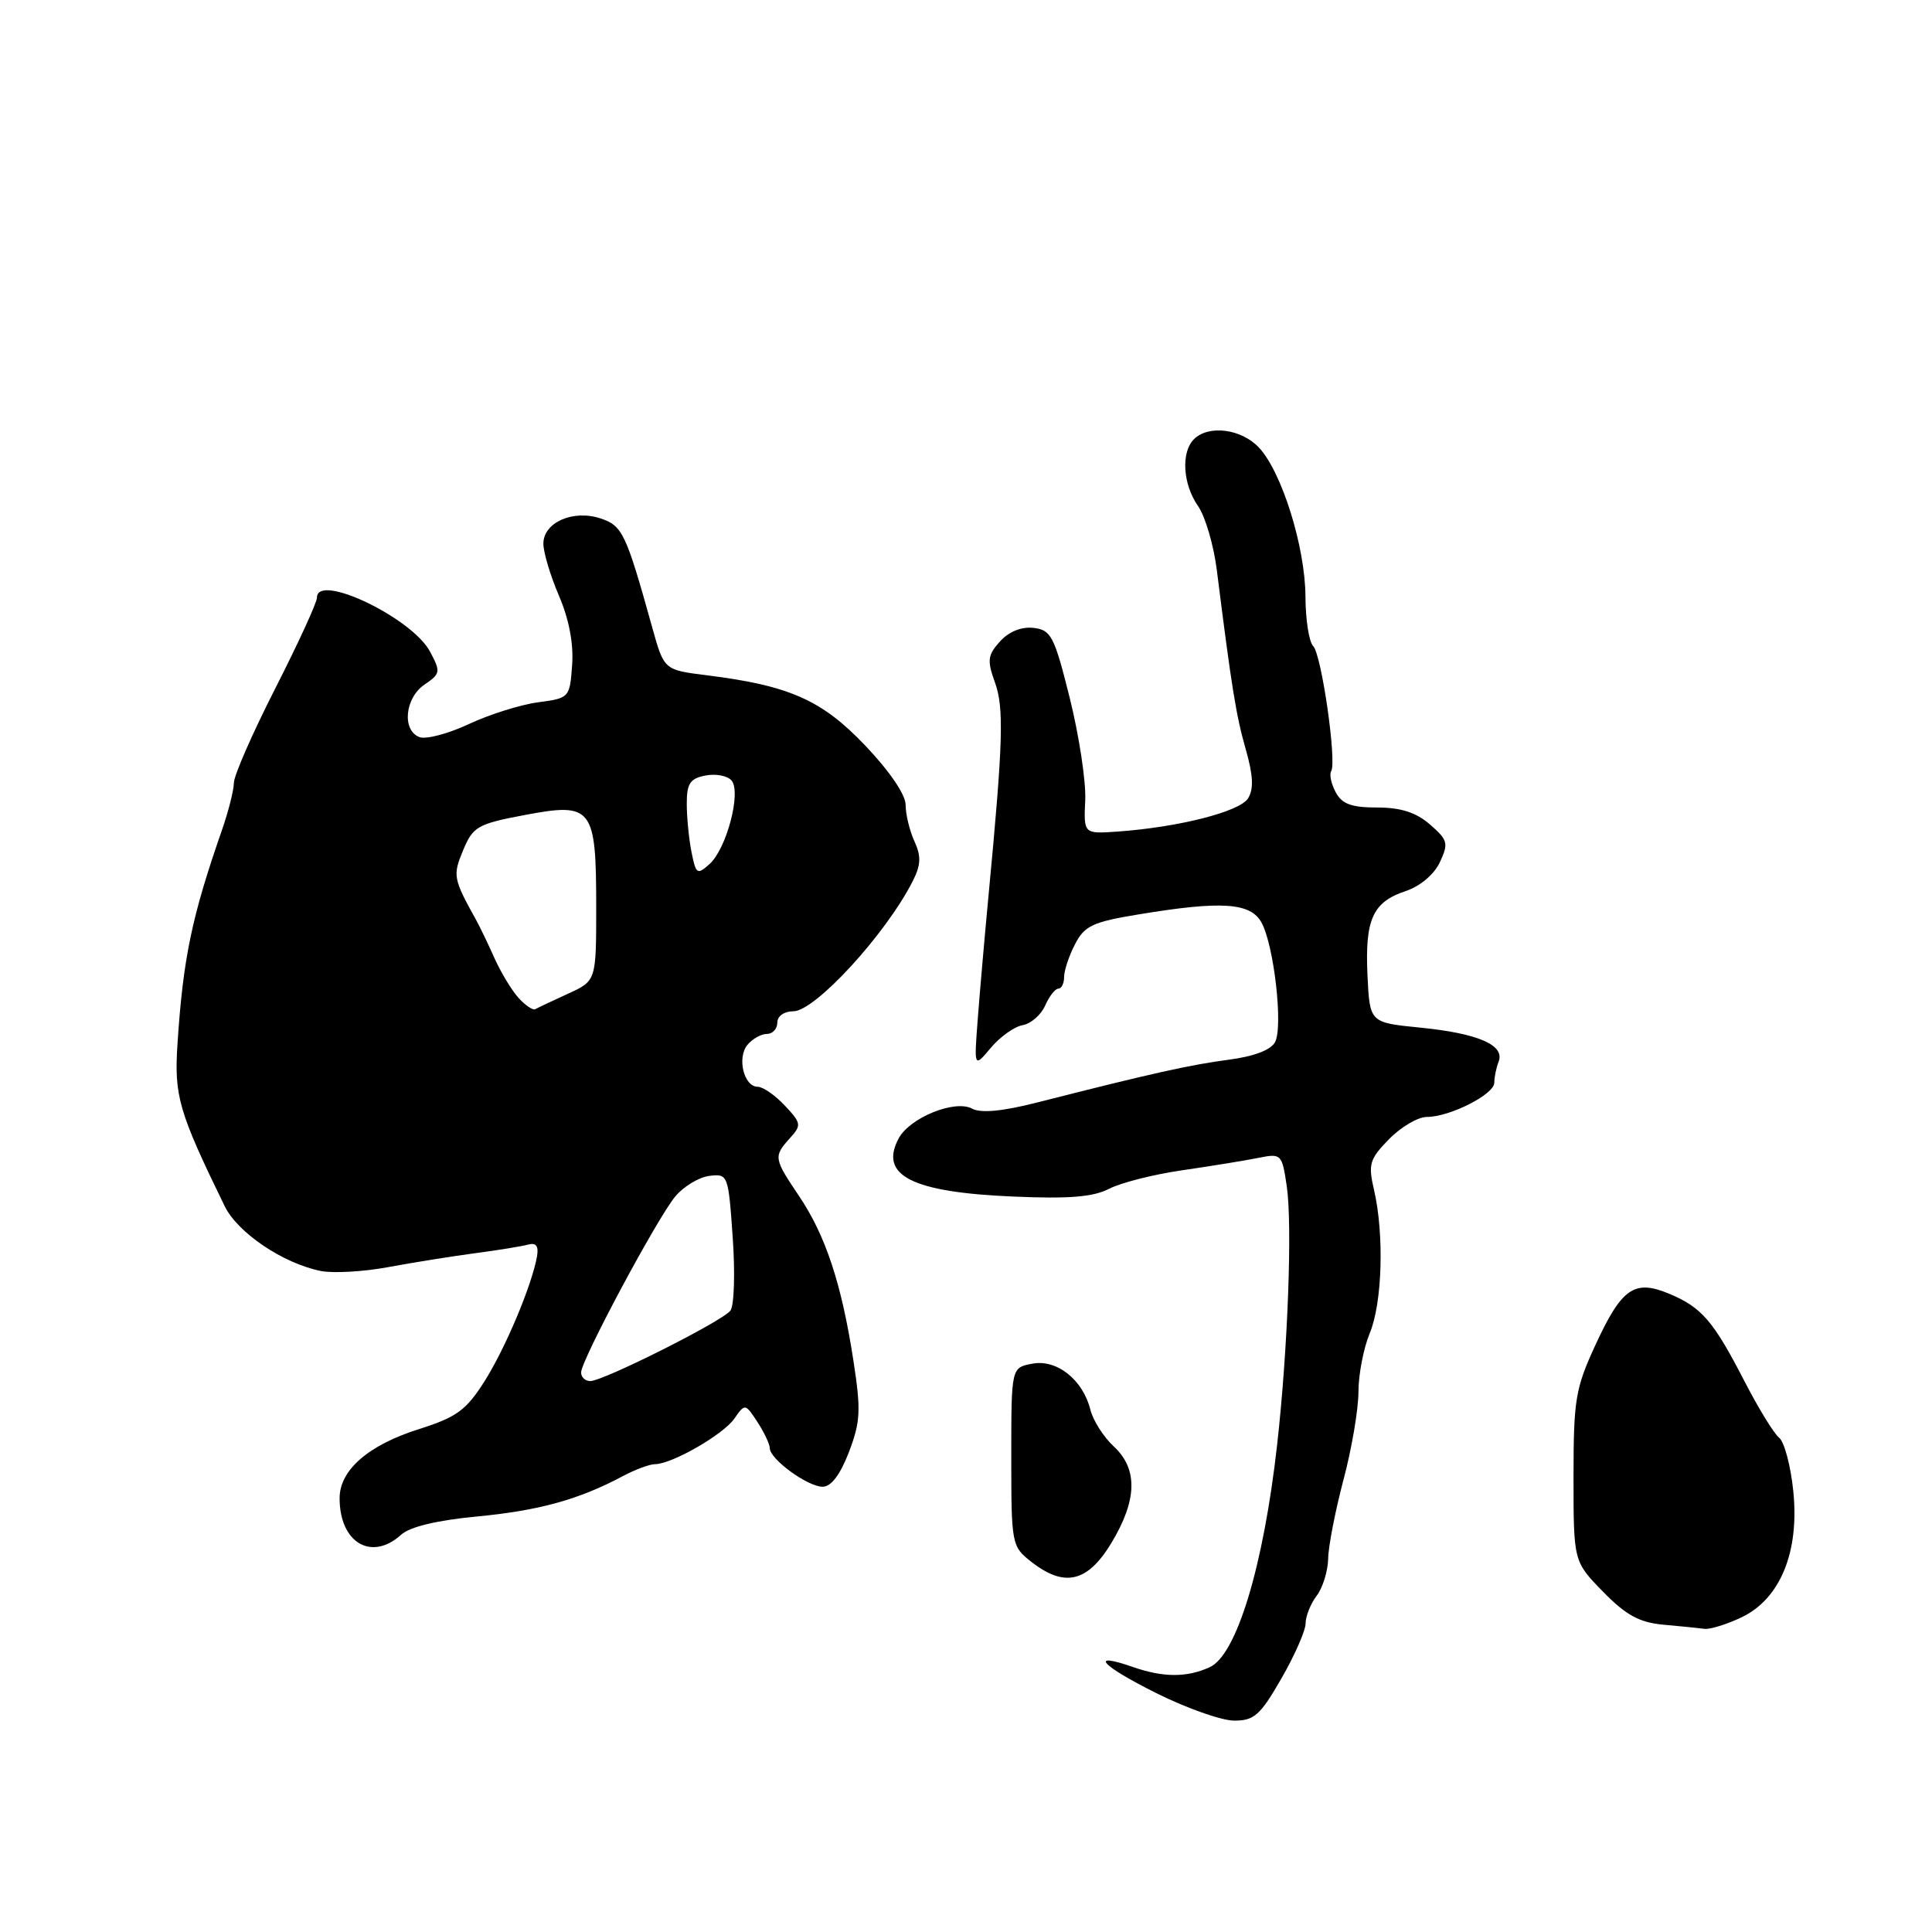 <?xml version="1.0" encoding="UTF-8" standalone="no"?>
<!DOCTYPE svg PUBLIC "-//W3C//DTD SVG 1.1//EN" "http://www.w3.org/Graphics/SVG/1.1/DTD/svg11.dtd" >
<svg xmlns="http://www.w3.org/2000/svg" xmlns:xlink="http://www.w3.org/1999/xlink" version="1.1" viewBox="0 0 256 256">
 <g >
 <path fill="currentColor"
d=" M 169.79 222.41 C 171.56 219.34 173.00 216.05 173.00 215.10 C 173.00 214.16 173.66 212.51 174.47 211.44 C 175.28 210.37 175.96 208.15 175.99 206.50 C 176.02 204.85 176.94 200.16 178.02 196.07 C 179.11 191.98 180.00 186.75 180.00 184.44 C 180.00 182.13 180.68 178.63 181.50 176.65 C 183.16 172.68 183.43 163.57 182.07 157.69 C 181.27 154.25 181.46 153.60 184.06 150.94 C 185.64 149.32 187.89 148.00 189.07 148.00 C 192.11 148.00 198.00 145.01 198.00 143.47 C 198.00 142.75 198.26 141.49 198.58 140.66 C 199.42 138.47 195.83 136.92 188.14 136.16 C 181.50 135.50 181.50 135.50 181.20 129.27 C 180.85 121.84 181.89 119.52 186.24 118.08 C 188.18 117.43 190.02 115.88 190.79 114.25 C 191.96 111.74 191.85 111.31 189.48 109.25 C 187.64 107.65 185.62 107.00 182.48 107.00 C 179.08 107.00 177.82 106.54 176.99 104.98 C 176.39 103.87 176.12 102.61 176.39 102.18 C 177.15 100.94 175.11 86.71 174.00 85.60 C 173.45 85.05 172.99 82.10 172.98 79.05 C 172.95 72.47 169.84 62.52 166.81 59.30 C 164.48 56.82 160.14 56.26 158.20 58.20 C 156.47 59.93 156.73 64.16 158.73 67.03 C 159.69 68.39 160.81 72.20 161.23 75.50 C 163.19 91.08 163.79 94.84 165.07 99.29 C 166.06 102.77 166.14 104.55 165.37 105.79 C 164.26 107.56 156.13 109.62 148.05 110.19 C 143.59 110.50 143.59 110.50 143.80 106.00 C 143.91 103.53 142.98 97.45 141.75 92.50 C 139.70 84.29 139.28 83.47 136.95 83.20 C 135.35 83.02 133.69 83.68 132.51 84.99 C 130.87 86.80 130.78 87.50 131.83 90.41 C 133.05 93.79 132.92 98.26 131.00 118.50 C 130.48 124.00 129.83 131.43 129.56 135.00 C 129.06 141.50 129.06 141.50 131.28 138.85 C 132.50 137.39 134.40 136.04 135.50 135.84 C 136.60 135.65 137.94 134.48 138.49 133.24 C 139.03 132.01 139.82 131.00 140.24 131.00 C 140.66 131.00 141.00 130.30 141.00 129.45 C 141.00 128.60 141.65 126.64 142.45 125.11 C 143.70 122.67 144.79 122.16 150.89 121.16 C 161.88 119.34 165.71 119.60 167.16 122.25 C 168.82 125.30 170.04 136.05 168.95 138.09 C 168.40 139.13 166.13 139.99 162.79 140.42 C 157.69 141.09 152.45 142.26 137.53 146.06 C 132.83 147.26 129.99 147.53 128.81 146.90 C 126.52 145.67 120.55 148.10 119.08 150.84 C 116.45 155.76 120.81 157.98 134.26 158.55 C 141.64 158.87 144.86 158.61 146.96 157.52 C 148.52 156.72 152.87 155.61 156.64 155.07 C 160.41 154.52 164.93 153.79 166.67 153.44 C 169.78 152.81 169.86 152.88 170.50 157.15 C 171.26 162.28 170.65 178.81 169.22 191.50 C 167.41 207.56 163.85 219.29 160.30 220.91 C 157.25 222.30 154.14 222.29 150.10 220.88 C 144.20 218.83 145.87 220.68 153.22 224.35 C 157.23 226.35 161.87 227.99 163.54 227.99 C 166.18 228.00 167.00 227.27 169.79 222.41 Z  M 230.73 214.32 C 235.89 211.88 238.45 205.64 237.62 197.58 C 237.28 194.23 236.43 191.05 235.74 190.50 C 235.05 189.95 232.98 186.57 231.14 183.00 C 227.04 175.04 225.49 173.23 221.18 171.43 C 216.57 169.50 214.89 170.66 211.41 178.20 C 208.75 183.97 208.50 185.44 208.50 195.70 C 208.50 206.90 208.50 206.90 212.40 210.90 C 215.45 214.02 217.21 214.98 220.40 215.28 C 222.66 215.48 225.11 215.73 225.85 215.83 C 226.59 215.92 228.79 215.24 230.73 214.32 Z  M 147.26 204.46 C 150.70 198.76 150.80 194.64 147.57 191.65 C 146.23 190.41 144.84 188.23 144.48 186.79 C 143.48 182.80 140.01 180.06 136.75 180.70 C 134.00 181.23 134.00 181.23 134.00 193.04 C 134.00 204.61 134.05 204.90 136.63 206.93 C 141.04 210.39 144.10 209.68 147.26 204.46 Z  M 53.15 203.36 C 54.32 202.30 57.89 201.45 63.23 200.94 C 71.41 200.16 76.68 198.71 82.50 195.61 C 84.15 194.73 86.08 194.01 86.79 194.01 C 89.03 194.00 95.81 190.11 97.30 187.98 C 98.72 185.95 98.74 185.95 100.37 188.43 C 101.26 189.81 102.00 191.36 102.00 191.89 C 102.00 193.34 107.02 197.00 109.00 197.00 C 110.13 197.00 111.33 195.42 112.49 192.40 C 114.03 188.35 114.10 186.88 113.06 180.15 C 111.50 170.07 109.38 163.67 105.87 158.47 C 102.52 153.49 102.48 153.24 104.66 150.82 C 106.23 149.09 106.18 148.83 103.99 146.49 C 102.70 145.12 101.09 144.00 100.39 144.00 C 98.57 144.00 97.63 140.15 99.04 138.45 C 99.70 137.65 100.86 137.00 101.62 137.00 C 102.38 137.00 103.00 136.32 103.00 135.50 C 103.00 134.64 103.90 134.00 105.12 134.00 C 108.00 134.00 117.38 123.78 120.94 116.76 C 122.03 114.60 122.08 113.47 121.16 111.46 C 120.52 110.06 120.00 107.89 120.00 106.65 C 120.00 105.30 117.87 102.17 114.64 98.78 C 108.88 92.74 104.60 90.84 93.60 89.47 C 87.99 88.77 87.99 88.77 86.42 83.13 C 82.95 70.66 82.48 69.66 79.59 68.70 C 75.95 67.48 72.00 69.22 72.00 72.04 C 72.00 73.19 72.93 76.29 74.06 78.93 C 75.39 82.01 76.02 85.29 75.81 88.11 C 75.50 92.45 75.45 92.51 71.29 93.06 C 68.97 93.37 64.84 94.67 62.11 95.95 C 59.38 97.23 56.44 98.00 55.58 97.67 C 53.23 96.77 53.65 92.48 56.25 90.71 C 58.37 89.27 58.41 89.02 56.98 86.34 C 54.59 81.86 42.00 75.84 42.00 79.18 C 42.00 79.84 39.52 85.23 36.50 91.17 C 33.47 97.12 30.99 102.77 30.99 103.74 C 30.98 104.71 30.27 107.51 29.42 109.96 C 25.41 121.47 24.26 126.98 23.52 138.29 C 23.06 145.22 23.66 147.29 29.77 159.82 C 31.49 163.35 37.50 167.40 42.50 168.41 C 44.15 168.74 48.20 168.51 51.50 167.89 C 54.80 167.28 59.98 166.45 63.00 166.05 C 66.03 165.65 69.17 165.14 70.00 164.91 C 71.03 164.63 71.39 165.11 71.16 166.46 C 70.49 170.28 66.97 178.66 64.18 183.06 C 61.76 186.87 60.49 187.79 55.53 189.36 C 48.81 191.48 45.00 194.79 45.00 198.52 C 45.00 204.42 49.22 206.92 53.15 203.36 Z  M 77.00 181.86 C 77.00 180.24 87.08 161.41 89.49 158.52 C 90.60 157.20 92.62 155.98 94.00 155.81 C 96.46 155.51 96.51 155.65 97.09 164.00 C 97.42 168.68 97.28 173.03 96.78 173.67 C 95.70 175.08 79.94 183.00 78.21 183.00 C 77.55 183.00 77.00 182.49 77.00 181.86 Z  M 68.72 132.24 C 67.81 131.24 66.38 128.87 65.52 126.96 C 64.67 125.06 63.60 122.83 63.14 122.00 C 60.03 116.39 59.97 116.02 61.38 112.63 C 62.68 109.52 63.29 109.17 69.55 107.99 C 78.49 106.30 79.00 106.96 79.00 120.18 C 79.00 129.97 79.00 129.97 75.25 131.68 C 73.19 132.62 71.24 133.54 70.93 133.72 C 70.61 133.90 69.62 133.23 68.72 132.24 Z  M 91.63 112.91 C 91.28 111.17 91.00 108.28 91.00 106.49 C 91.00 103.81 91.44 103.15 93.49 102.76 C 94.87 102.49 96.42 102.80 96.94 103.43 C 98.24 105.00 96.28 112.44 94.03 114.48 C 92.38 115.96 92.22 115.86 91.63 112.91 Z "/>
</g>
</svg>